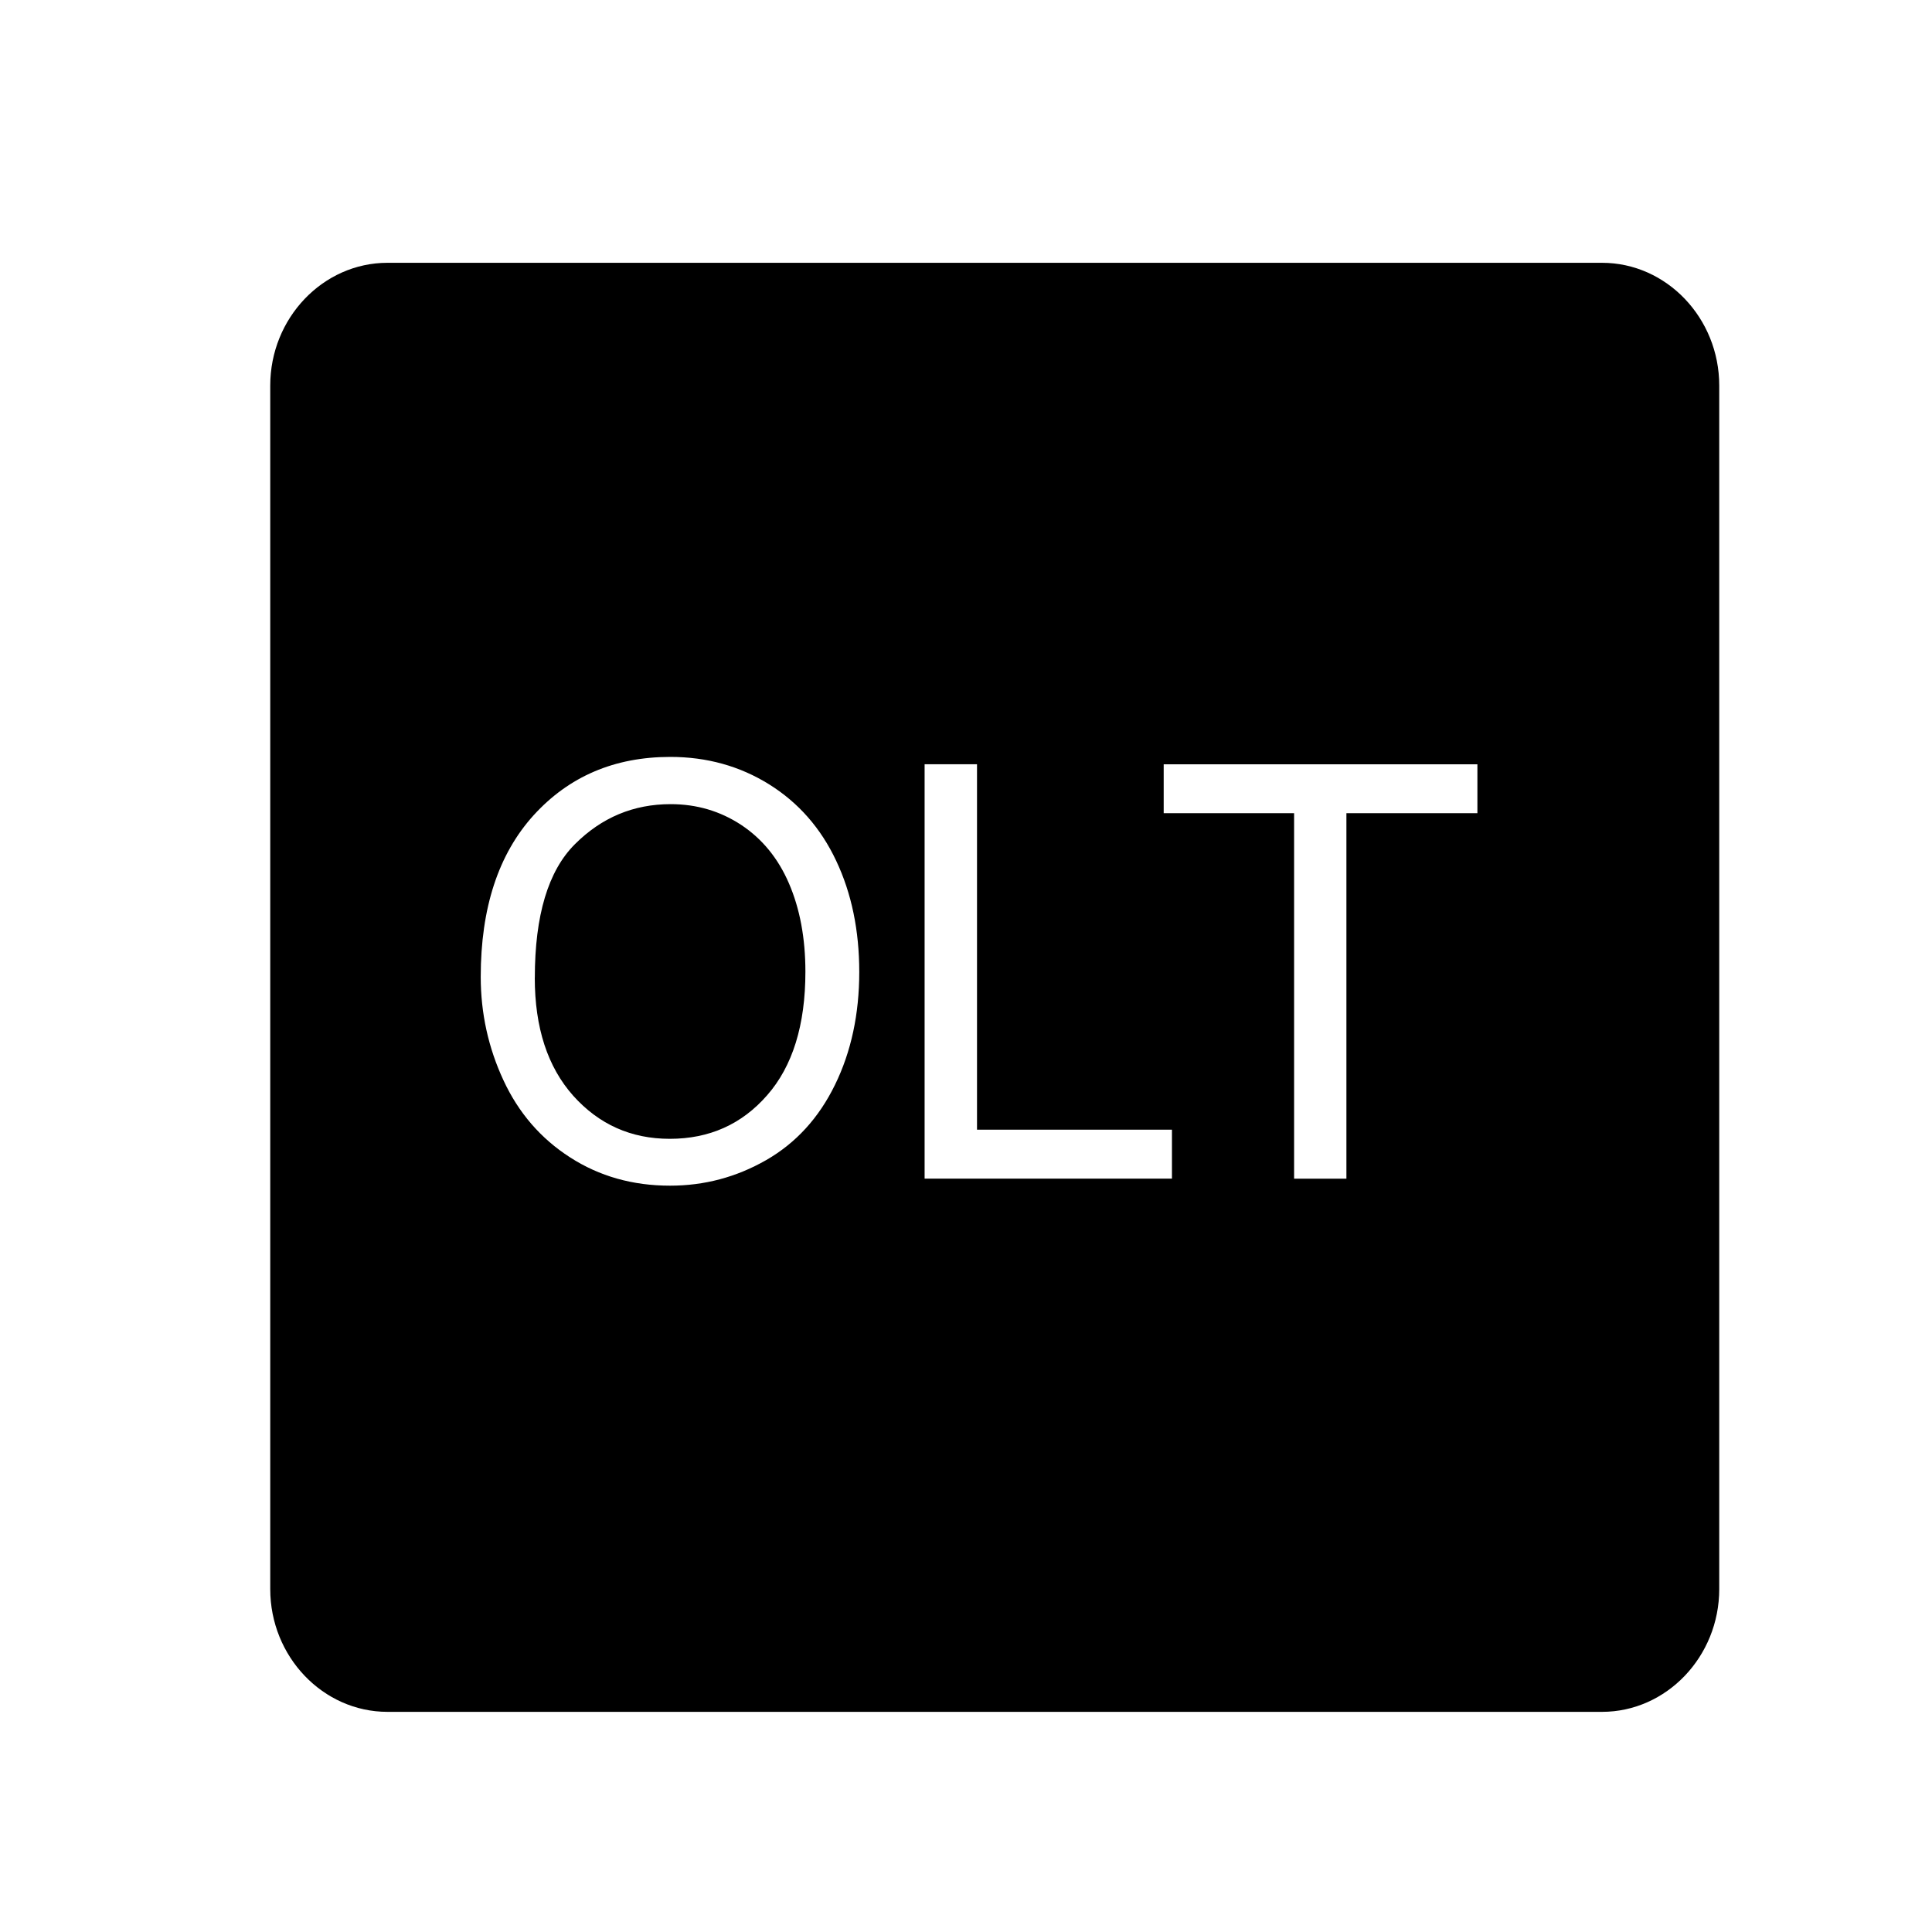 <?xml version="1.0" encoding="UTF-8"?>
<!DOCTYPE svg PUBLIC "-//W3C//DTD SVG 1.1//EN" "http://www.w3.org/Graphics/SVG/1.1/DTD/svg11.dtd">
<!-- Creator: CorelDRAW -->
<?xml-stylesheet href="olt.css" type="text/css"?>
<svg xmlns="http://www.w3.org/2000/svg" xml:space="preserve" width="40px" height="40px" style="shape-rendering:geometricPrecision; text-rendering:geometricPrecision; image-rendering:optimizeQuality; fill-rule:evenodd; clip-rule:evenodd"
viewBox="0 0 40 40"
 xmlns:xlink="http://www.w3.org/1999/xlink">
 <g id="Camada_x0020_1">
  <path class="fil0" d="M8.022 5.441l25.146 0c1.335,0 2.427,1.143 2.427,2.542l0 24.917c0,1.398 -1.093,2.542 -2.427,2.542l-25.146 0c-1.335,0 -2.427,-1.143 -2.427,-2.542l0 -24.917c0,-1.398 1.093,-2.542 2.427,-2.542zm1.931 14.783c0,-1.424 0.365,-2.539 1.095,-3.345 0.731,-0.804 1.674,-1.208 2.83,-1.208 0.756,0 1.439,0.19 2.046,0.568 0.607,0.379 1.07,0.906 1.389,1.584 0.319,0.674 0.477,1.445 0.477,2.301 0,0.87 -0.167,1.65 -0.502,2.335 -0.335,0.687 -0.811,1.207 -1.426,1.56 -0.617,0.353 -1.278,0.529 -1.99,0.529 -0.772,0 -1.461,-0.194 -2.068,-0.585 -0.608,-0.39 -1.069,-0.924 -1.381,-1.598 -0.313,-0.673 -0.47,-1.389 -0.47,-2.141zm1.119 0.018c0,1.035 0.265,1.847 0.795,2.443 0.533,0.595 1.199,0.893 2,0.893 0.817,0 1.489,-0.299 2.015,-0.901 0.527,-0.6 0.793,-1.454 0.793,-2.558 0,-0.697 -0.115,-1.306 -0.34,-1.828 -0.224,-0.521 -0.555,-0.924 -0.989,-1.212 -0.435,-0.286 -0.921,-0.43 -1.461,-0.43 -0.769,0 -1.429,0.276 -1.982,0.829 -0.554,0.552 -0.83,1.474 -0.83,2.765zm8.071 4.161l0 -8.58 1.085 0 0 7.566 4.036 0 0 1.013 -5.121 0zm7.65 0l0 -7.567 -2.7 0 0 -1.012 6.495 0 0 1.012 -2.712 0 0 7.567 -1.083 0z"/>
 </g>
</svg>
